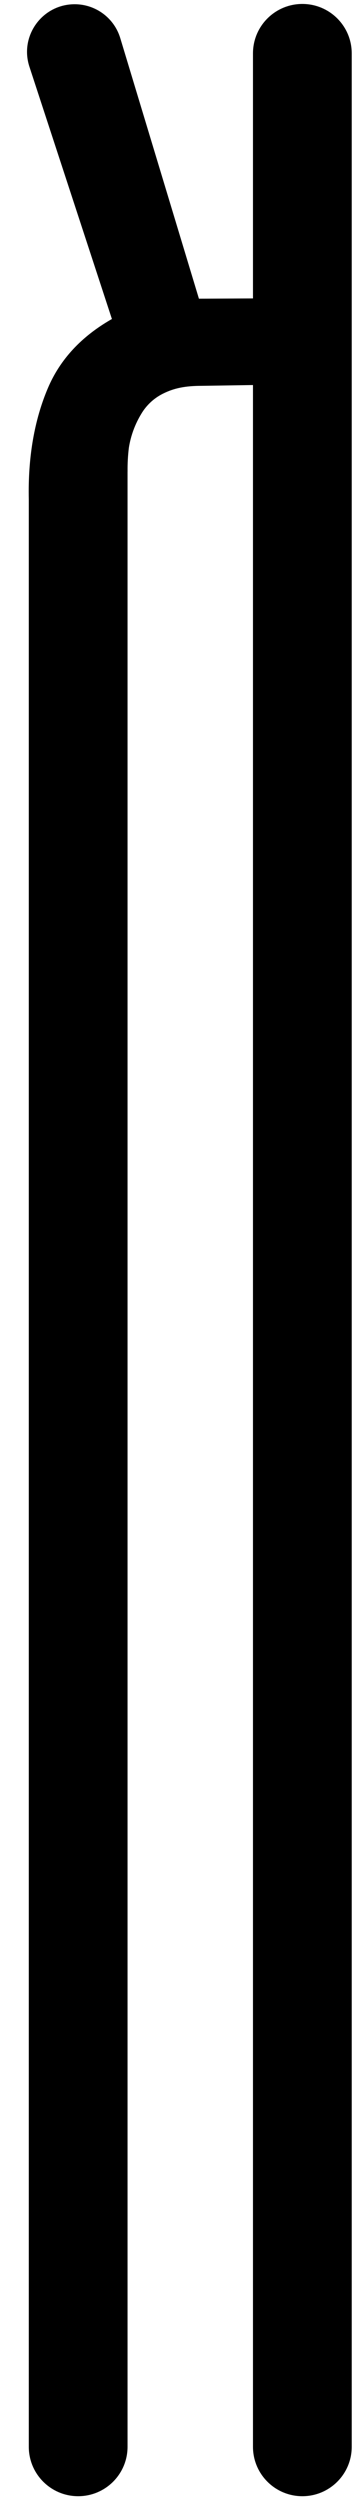 <svg width="48" height="333" viewBox="0 0 48 333" fill="none" xmlns="http://www.w3.org/2000/svg">
<g clip-path="url(#clip0_1209_770)">
<path fill-rule="evenodd" clip-rule="evenodd" d="M9.958 0.564C12.757 0.564 15.227 2.398 16.036 5.078L26.523 39.785L33.73 39.751V7.109C33.73 3.473 36.678 0.526 40.314 0.526V0.526C43.95 0.526 46.897 3.473 46.897 7.109V325.917C46.897 329.553 43.95 332.5 40.314 332.5V332.5C36.678 332.5 33.73 329.553 33.73 325.917V51.287L26.898 51.394C24.652 51.394 23.221 51.719 21.889 52.36C20.614 52.956 19.549 53.923 18.833 55.135C17.997 56.512 17.437 58.038 17.184 59.629C17.053 60.688 16.995 61.755 17.01 62.823H17.006V325.917C17.006 329.553 14.059 332.5 10.423 332.5V332.5C6.787 332.5 3.839 329.553 3.839 325.917V66.547C3.833 66.188 3.828 65.824 3.828 65.452C3.828 60.121 4.754 55.541 6.376 51.719C7.997 47.888 10.846 44.812 14.921 42.492L3.923 8.889C2.579 4.784 5.638 0.564 9.958 0.564V0.564Z" fill="#FF9900" style="fill:#FF9900;fill:color(display-p3 1 0.6 0);fill-opacity:1;"/>
</g>
<defs>
<clipPath id="clip0_1209_770">
<rect width="47" height="332" fill="white" style="fill:white;fill-opacity:1;" transform="translate(0.5 0.5)"/>
</clipPath>
</defs>
</svg>
